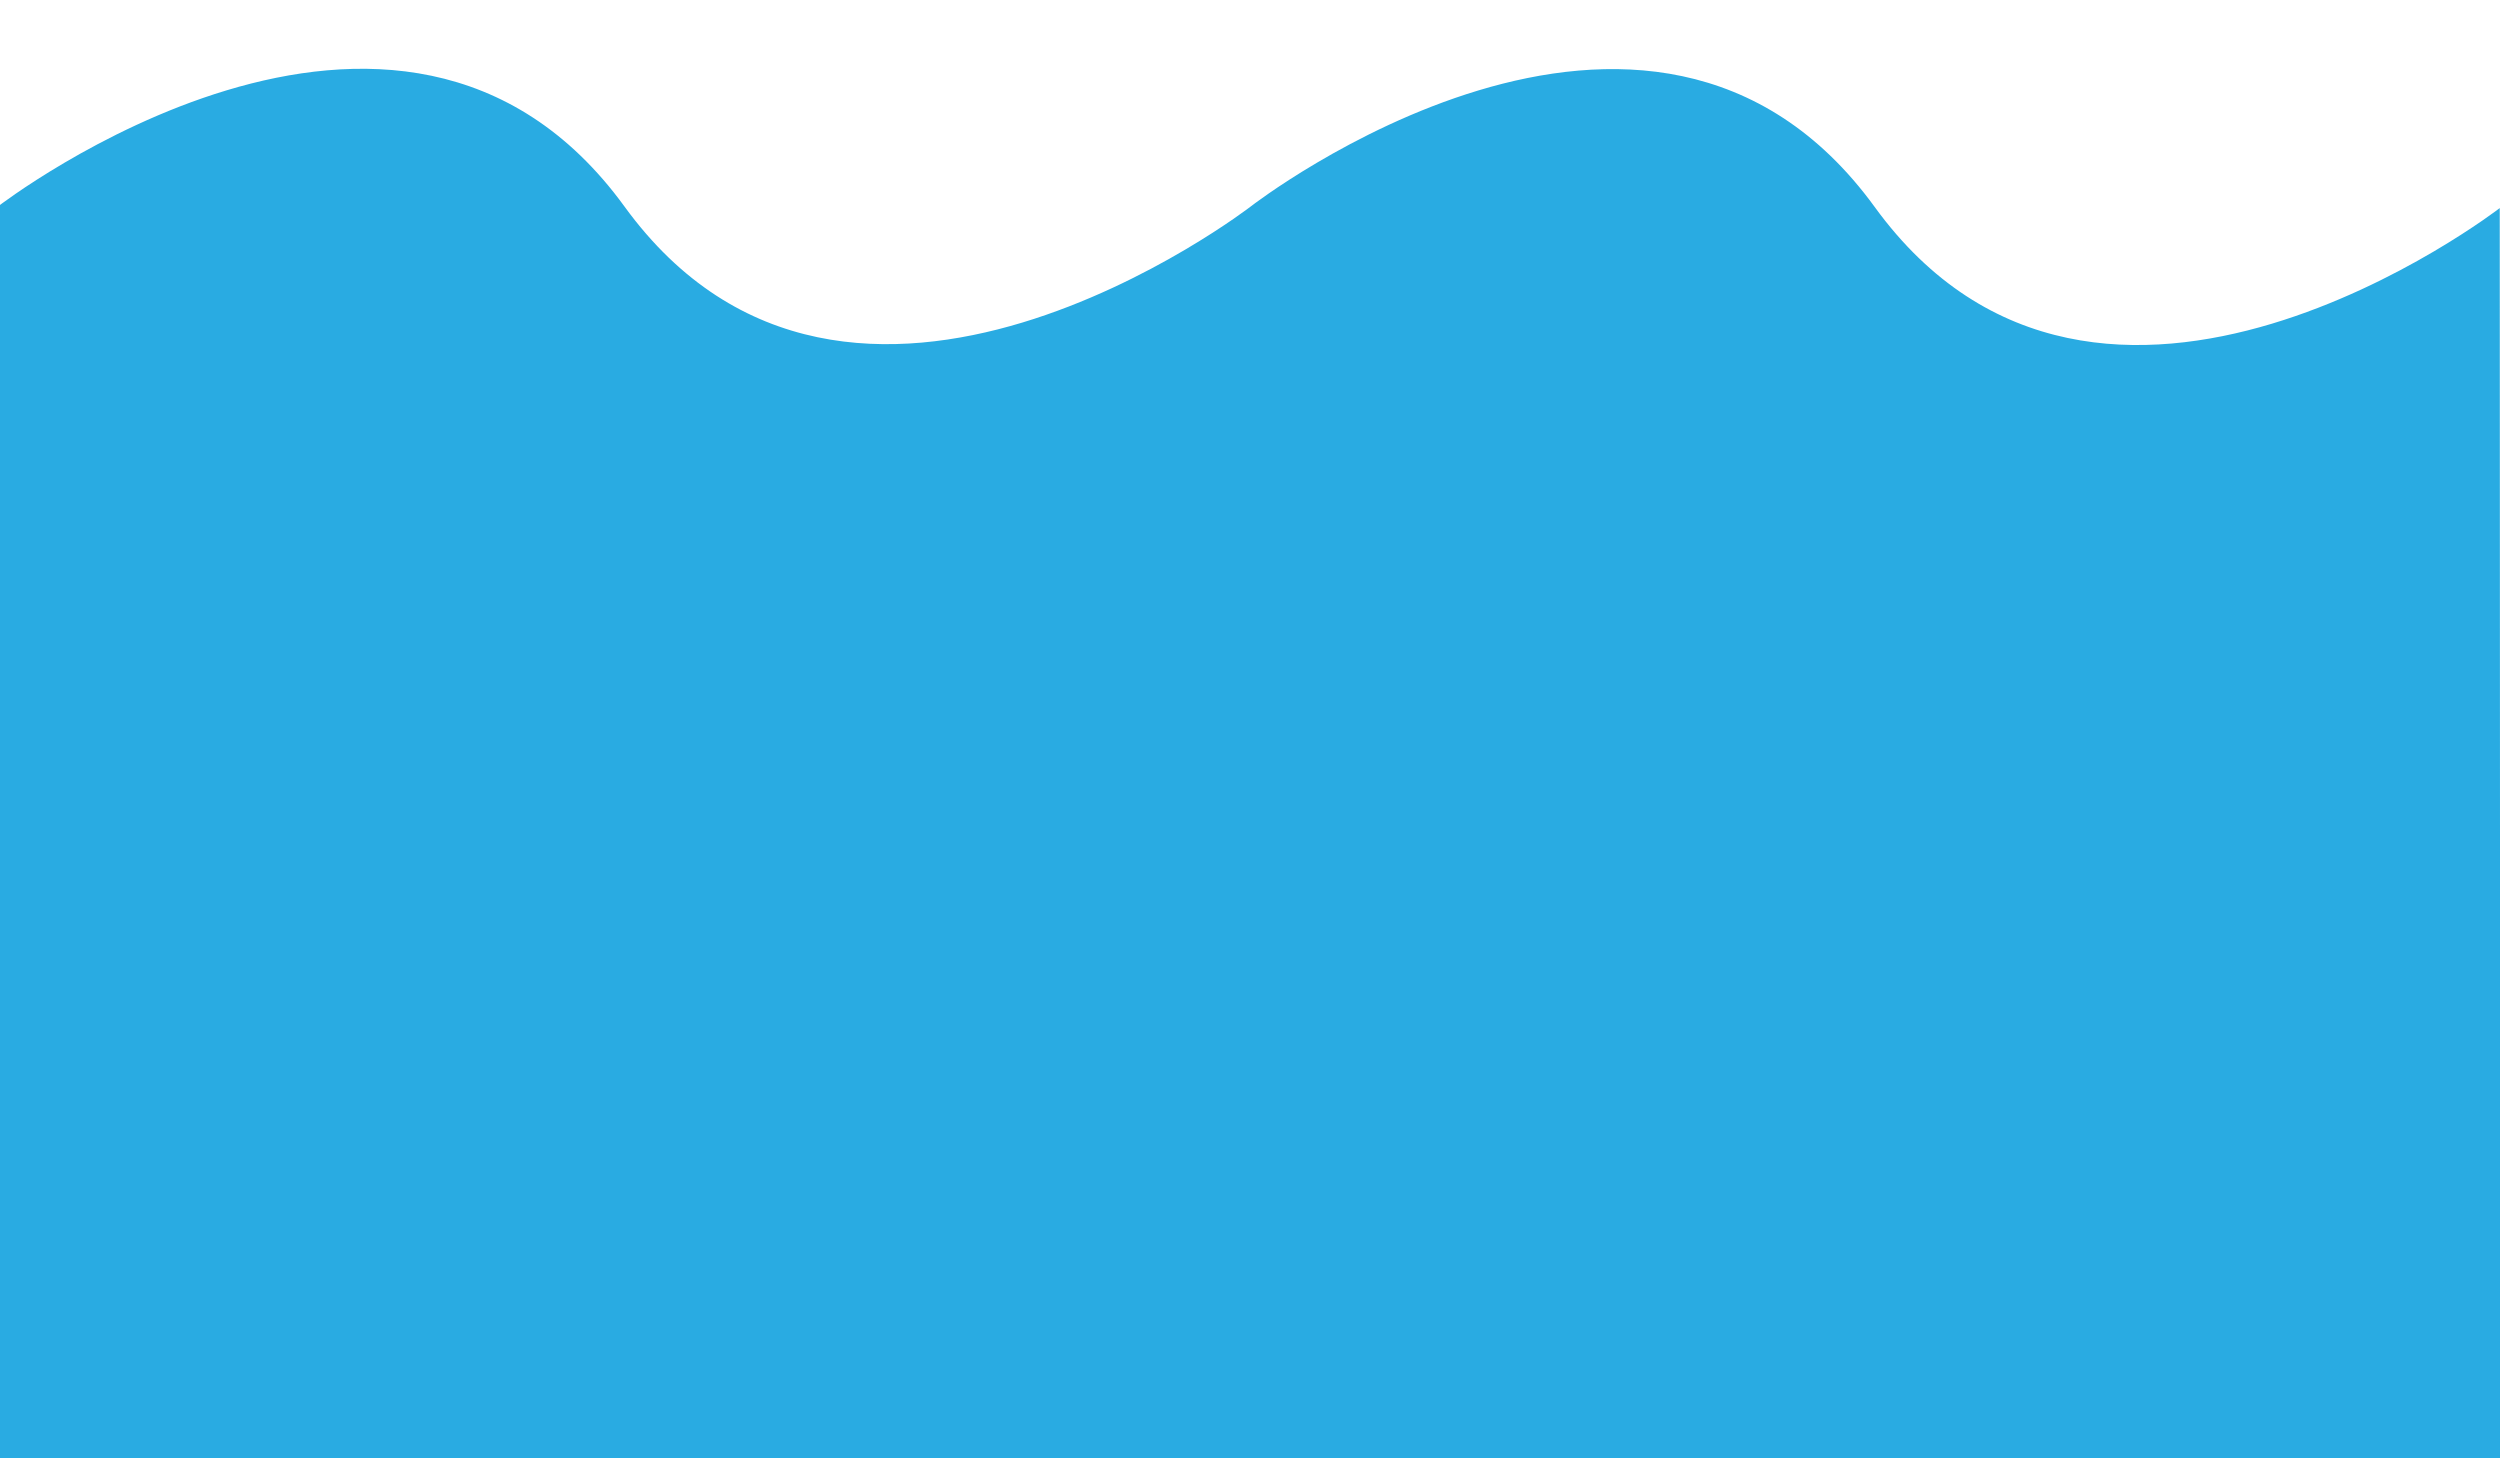 <?xml version="1.0" encoding="utf-8"?>
<!-- Generator: Adobe Illustrator 19.0.0, SVG Export Plug-In . SVG Version: 6.00 Build 0)  -->
<svg version="1.1" id="Layer_1" xmlns="http://www.w3.org/2000/svg" xmlns:xlink="http://www.w3.org/1999/xlink" x="0px" y="0px"
	 viewBox="0 0 960 560" style="enable-background:new 0 0 960 560;" xml:space="preserve">
<style type="text/css">
	.st0{fill:#29ABE2;}
</style>
<path class="st0" d="M959.9,79.9c0,0-153.5,118.6-240-0.4s-239.5-0.3-239.5-0.3s-154.1,119.1-240.6,0.1s-240.6,0-240.6,0L-0.9,561
	h961L959.9,79.9z"/>
</svg>
